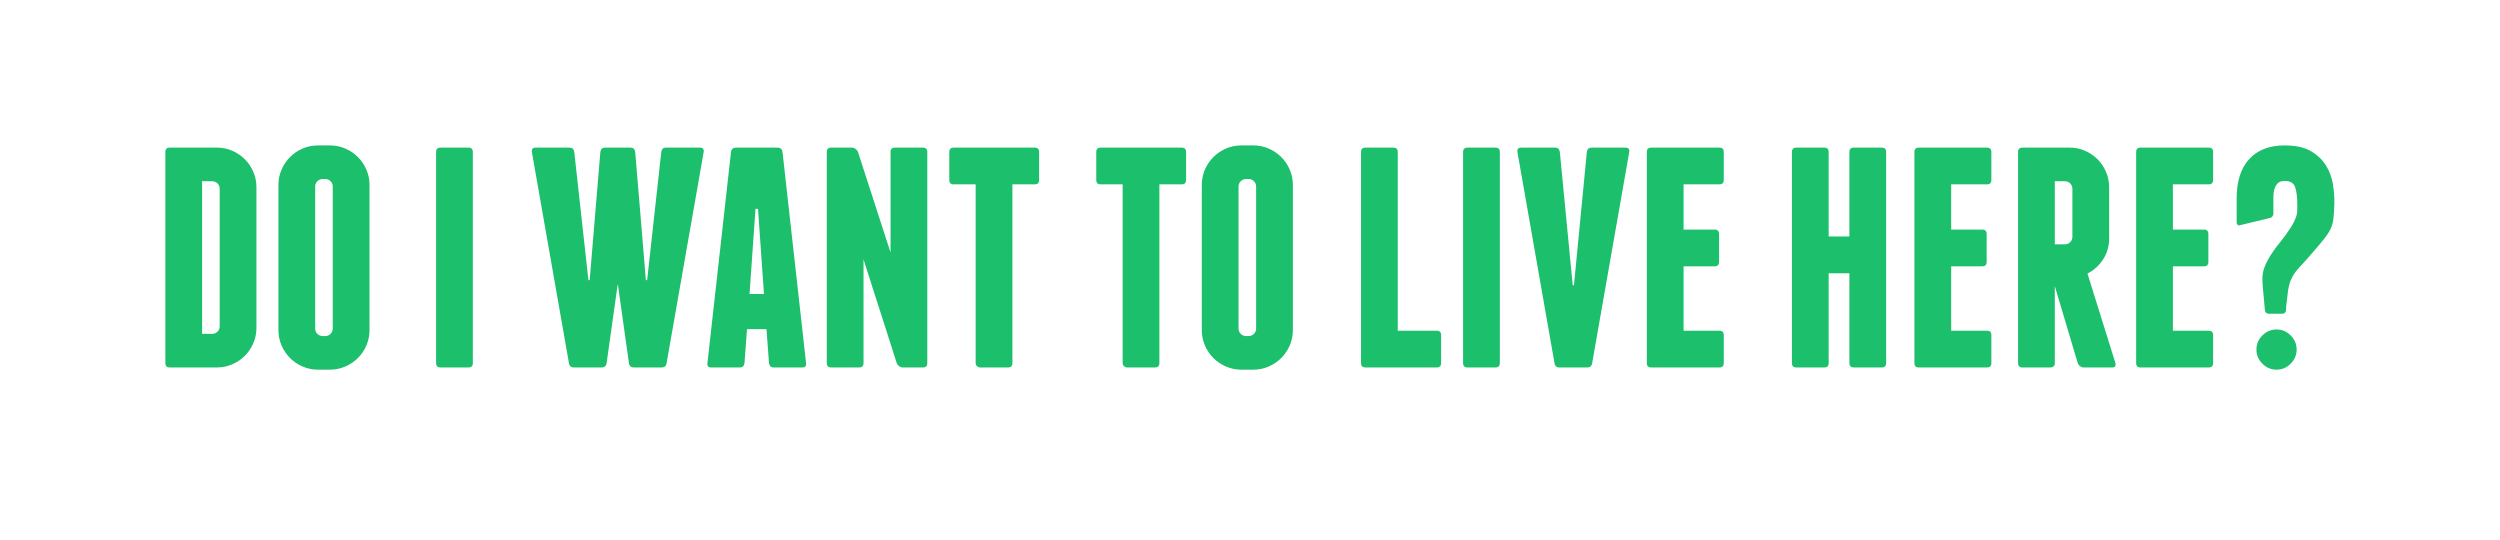 <?xml version="1.0" encoding="UTF-8"?>
<svg width="796px" height="172px" viewBox="0 0 796 172" version="1.1" xmlns="http://www.w3.org/2000/svg" xmlns:xlink="http://www.w3.org/1999/xlink">
    <!-- Generator: Sketch 49.3 (51167) - http://www.bohemiancoding.com/sketch -->
    <title>Slice</title>
    <desc>Created with Sketch.</desc>
    <defs></defs>
    <g id="Page-1" stroke="none" stroke-width="1" fill="none" fill-rule="evenodd">
        <path d="M69.05,47 C70.783,47 72.417,47.333 73.95,48 C75.483,48.667 76.817,49.567 77.95,50.7 C79.083,51.833 79.983,53.167 80.65,54.7 C81.317,56.233 81.65,57.867 81.65,59.6 L81.65,104.4 C81.65,106.133 81.317,107.767 80.65,109.3 C79.983,110.833 79.083,112.167 77.95,113.3 C76.817,114.433 75.483,115.333 73.95,116 C72.417,116.667 70.783,117 69.05,117 L54.05,117 C53.117,117 52.65,116.533 52.65,115.6 L52.65,48.4 C52.65,47.467 53.117,47 54.05,47 L69.05,47 Z M69.95,60.1 C69.95,59.433 69.717,58.867 69.25,58.4 C68.783,57.933 68.217,57.7 67.55,57.7 L64.35,57.7 L64.35,106.3 L67.55,106.3 C68.217,106.3 68.783,106.067 69.25,105.6 C69.717,105.133 69.95,104.567 69.95,103.9 L69.95,60.1 Z M117.65,105.1 C117.65,106.833 117.317,108.467 116.65,110 C115.983,111.533 115.083,112.867 113.95,114 C112.817,115.133 111.483,116.033 109.95,116.7 C108.417,117.367 106.783,117.7 105.05,117.7 L101.25,117.7 C99.517,117.7 97.883,117.367 96.35,116.7 C94.817,116.033 93.483,115.133 92.35,114 C91.217,112.867 90.317,111.533 89.65,110 C88.983,108.467 88.65,106.833 88.65,105.1 L88.65,58.9 C88.65,57.167 88.983,55.533 89.65,54 C90.317,52.467 91.217,51.133 92.35,50 C93.483,48.867 94.817,47.967 96.35,47.3 C97.883,46.633 99.517,46.3 101.25,46.3 L105.05,46.3 C106.783,46.3 108.417,46.633 109.95,47.3 C111.483,47.967 112.817,48.867 113.95,50 C115.083,51.133 115.983,52.467 116.65,54 C117.317,55.533 117.65,57.167 117.65,58.9 L117.65,105.1 Z M105.95,59.4 C105.95,58.733 105.717,58.167 105.25,57.7 C104.783,57.233 104.217,57 103.55,57 L102.75,57 C102.083,57 101.517,57.233 101.05,57.7 C100.583,58.167 100.35,58.733 100.35,59.4 L100.35,104.6 C100.35,105.267 100.583,105.833 101.05,106.3 C101.517,106.767 102.083,107 102.75,107 L103.55,107 C104.217,107 104.783,106.767 105.25,106.3 C105.717,105.833 105.95,105.267 105.95,104.6 L105.95,59.4 Z M150.55,115.6 C150.55,116.533 150.083,117 149.15,117 L140.25,117 C139.317,117 138.85,116.533 138.85,115.6 L138.85,48.4 C138.85,47.467 139.317,47 140.25,47 L149.15,47 C150.083,47 150.55,47.467 150.55,48.4 L150.55,115.6 Z M222.85,47 C223.783,47 224.183,47.467 224.05,48.4 L212.25,115.6 C212.117,116.533 211.583,117 210.65,117 L201.85,117 C200.917,117 200.383,116.533 200.25,115.6 L196.75,90.7 L196.65,90.7 L193.15,115.6 C193.017,116.533 192.483,117 191.55,117 L182.75,117 C181.817,117 181.283,116.533 181.15,115.6 L169.35,48.4 C169.217,47.467 169.617,47 170.55,47 L181.35,47 C182.217,47 182.717,47.467 182.85,48.4 L187.35,89.2 L187.75,89.2 L191.15,48.4 C191.283,47.467 191.783,47 192.65,47 L200.75,47 C201.617,47 202.117,47.467 202.25,48.4 L205.65,89.2 L206.05,89.2 L210.55,48.4 C210.683,47.467 211.183,47 212.05,47 L222.85,47 Z M256.65,115.6 C256.783,116.533 256.383,117 255.45,117 L246.35,117 C245.483,117 244.983,116.533 244.85,115.6 L244.05,104.8 L237.85,104.8 L237.05,115.6 C236.917,116.533 236.417,117 235.55,117 L226.45,117 C225.517,117 225.117,116.533 225.25,115.6 L232.75,48.4 C232.883,47.467 233.417,47 234.35,47 L247.55,47 C248.483,47 249.017,47.467 249.15,48.4 L256.65,115.6 Z M243.25,93.6 L241.35,66.5 L240.55,66.5 L238.65,93.6 L243.25,93.6 Z M293.85,47 C294.783,47 295.25,47.467 295.25,48.4 L295.25,115.6 C295.25,116.533 294.783,117 293.85,117 L287.45,117 C287.05,117 286.667,116.867 286.3,116.6 C285.933,116.333 285.683,116.033 285.55,115.7 L274.95,82.6 L274.95,115.6 C274.95,116.533 274.483,117 273.55,117 L264.65,117 C263.717,117 263.25,116.533 263.25,115.6 L263.25,48.4 C263.25,47.467 263.717,47 264.65,47 L271.25,47 C271.65,47 272.033,47.133 272.4,47.4 C272.767,47.667 273.017,47.967 273.15,48.3 L283.55,80.4 L283.55,48.4 C283.55,47.467 284.017,47 284.95,47 L293.85,47 Z M329.45,47 C330.383,47 330.85,47.467 330.85,48.4 L330.85,57.3 C330.85,58.233 330.383,58.7 329.45,58.7 L322.35,58.7 L322.35,115.6 C322.35,116.533 321.883,117 320.95,117 L312.05,117 C311.717,117 311.4,116.867 311.1,116.6 C310.8,116.333 310.65,116 310.65,115.6 L310.65,58.7 L303.65,58.7 C302.717,58.7 302.25,58.233 302.25,57.3 L302.25,48.4 C302.25,47.467 302.717,47 303.65,47 L329.45,47 Z M376.25,47 C377.183,47 377.65,47.467 377.65,48.4 L377.65,57.3 C377.65,58.233 377.183,58.7 376.25,58.7 L369.15,58.7 L369.15,115.6 C369.15,116.533 368.683,117 367.75,117 L358.85,117 C358.517,117 358.2,116.867 357.9,116.6 C357.6,116.333 357.45,116 357.45,115.6 L357.45,58.7 L350.45,58.7 C349.517,58.7 349.05,58.233 349.05,57.3 L349.05,48.4 C349.05,47.467 349.517,47 350.45,47 L376.25,47 Z M411.65,105.1 C411.65,106.833 411.317,108.467 410.65,110 C409.983,111.533 409.083,112.867 407.95,114 C406.817,115.133 405.483,116.033 403.95,116.7 C402.417,117.367 400.783,117.7 399.05,117.7 L395.25,117.7 C393.517,117.7 391.883,117.367 390.35,116.7 C388.817,116.033 387.483,115.133 386.35,114 C385.217,112.867 384.317,111.533 383.65,110 C382.983,108.467 382.65,106.833 382.65,105.1 L382.65,58.9 C382.65,57.167 382.983,55.533 383.65,54 C384.317,52.467 385.217,51.133 386.35,50 C387.483,48.867 388.817,47.967 390.35,47.3 C391.883,46.633 393.517,46.3 395.25,46.3 L399.05,46.3 C400.783,46.3 402.417,46.633 403.95,47.3 C405.483,47.967 406.817,48.867 407.95,50 C409.083,51.133 409.983,52.467 410.65,54 C411.317,55.533 411.65,57.167 411.65,58.9 L411.65,105.1 Z M399.95,59.4 C399.95,58.733 399.717,58.167 399.25,57.7 C398.783,57.233 398.217,57 397.55,57 L396.75,57 C396.083,57 395.517,57.233 395.05,57.7 C394.583,58.167 394.35,58.733 394.35,59.4 L394.35,104.6 C394.35,105.267 394.583,105.833 395.05,106.3 C395.517,106.767 396.083,107 396.75,107 L397.55,107 C398.217,107 398.783,106.767 399.25,106.3 C399.717,105.833 399.95,105.267 399.95,104.6 L399.95,59.4 Z M457.45,105.3 C458.383,105.3 458.85,105.767 458.85,106.7 L458.85,115.6 C458.85,116.533 458.383,117 457.45,117 L434.75,117 C433.817,117 433.35,116.533 433.35,115.6 L433.35,48.4 C433.35,47.467 433.817,47 434.75,47 L443.65,47 C444.583,47 445.05,47.467 445.05,48.4 L445.05,105.3 L457.45,105.3 Z M477.55,115.6 C477.55,116.533 477.083,117 476.15,117 L467.25,117 C466.317,117 465.85,116.533 465.85,115.6 L465.85,48.4 C465.85,47.467 466.317,47 467.25,47 L476.15,47 C477.083,47 477.55,47.467 477.55,48.4 L477.55,115.6 Z M517.55,47 C518.483,47 518.883,47.467 518.75,48.4 L506.95,115.6 C506.817,116.533 506.283,117 505.35,117 L496.55,117 C495.617,117 495.083,116.533 494.95,115.6 L483.15,48.4 C483.017,47.467 483.417,47 484.35,47 L495.15,47 C496.017,47 496.517,47.467 496.65,48.4 L500.75,90.8 L501.15,90.8 L505.25,48.4 C505.383,47.467 505.883,47 506.75,47 L517.55,47 Z M547.45,105.3 C548.383,105.3 548.85,105.767 548.85,106.7 L548.85,115.6 C548.85,116.533 548.383,117 547.45,117 L525.75,117 C524.817,117 524.35,116.533 524.35,115.6 L524.35,48.4 C524.35,47.467 524.817,47 525.75,47 L547.45,47 C548.383,47 548.85,47.467 548.85,48.4 L548.85,57.3 C548.85,58.233 548.383,58.7 547.45,58.7 L536.05,58.7 L536.05,73.1 L545.95,73.1 C546.883,73.1 547.35,73.567 547.35,74.5 L547.35,83.4 C547.35,84.333 546.883,84.8 545.95,84.8 L536.05,84.8 L536.05,105.3 L547.45,105.3 Z M599.15,47 C600.083,47 600.55,47.467 600.55,48.4 L600.55,115.6 C600.55,116.533 600.083,117 599.15,117 L590.25,117 C589.317,117 588.85,116.533 588.85,115.6 L588.85,87 L582.25,87 L582.25,115.6 C582.25,116.533 581.783,117 580.85,117 L571.95,117 C571.017,117 570.55,116.533 570.55,115.6 L570.55,48.4 C570.55,47.467 571.017,47 571.95,47 L580.85,47 C581.783,47 582.25,47.467 582.25,48.4 L582.25,75.3 L588.85,75.3 L588.85,48.4 C588.85,47.467 589.317,47 590.25,47 L599.15,47 Z M632.65,105.3 C633.583,105.3 634.05,105.767 634.05,106.7 L634.05,115.6 C634.05,116.533 633.583,117 632.65,117 L610.95,117 C610.017,117 609.55,116.533 609.55,115.6 L609.55,48.4 C609.55,47.467 610.017,47 610.95,47 L632.65,47 C633.583,47 634.05,47.467 634.05,48.4 L634.05,57.3 C634.05,58.233 633.583,58.7 632.65,58.7 L621.25,58.7 L621.25,73.1 L631.15,73.1 C632.083,73.1 632.55,73.567 632.55,74.5 L632.55,83.4 C632.55,84.333 632.083,84.8 631.15,84.8 L621.25,84.8 L621.25,105.3 L632.65,105.3 Z M673.55,115.6 C673.75,116.533 673.417,117 672.55,117 L663.45,117 C663.05,117 662.667,116.867 662.3,116.6 C661.933,116.333 661.683,116 661.55,115.6 L654.25,91.1 L654.25,117 L654.15,116 C654.017,116.667 653.583,117 652.85,117 L643.95,117 C643.017,117 642.55,116.533 642.55,115.6 L642.55,48.4 C642.55,47.467 643.017,47 643.95,47 L658.95,47 C660.683,47 662.317,47.333 663.85,48 C665.383,48.667 666.717,49.567 667.85,50.7 C668.983,51.833 669.883,53.167 670.55,54.7 C671.217,56.233 671.55,57.867 671.55,59.6 L671.55,75.9 C671.55,78.367 670.917,80.583 669.65,82.55 C668.383,84.517 666.717,86.033 664.65,87.1 L673.55,115.6 Z M654.25,77.8 L657.45,77.8 C658.117,77.8 658.683,77.567 659.15,77.1 C659.617,76.633 659.85,76.067 659.85,75.4 L659.85,60.1 C659.85,59.433 659.617,58.867 659.15,58.4 C658.683,57.933 658.117,57.7 657.45,57.7 L654.25,57.7 L654.25,77.8 Z M703.25,105.3 C704.183,105.3 704.65,105.767 704.65,106.7 L704.65,115.6 C704.65,116.533 704.183,117 703.25,117 L681.55,117 C680.617,117 680.15,116.533 680.15,115.6 L680.15,48.4 C680.15,47.467 680.617,47 681.55,47 L703.25,47 C704.183,47 704.65,47.467 704.65,48.4 L704.65,57.3 C704.65,58.233 704.183,58.7 703.25,58.7 L691.85,58.7 L691.85,73.1 L701.75,73.1 C702.683,73.1 703.15,73.567 703.15,74.5 L703.15,83.4 C703.15,84.333 702.683,84.8 701.75,84.8 L691.85,84.8 L691.85,105.3 L703.25,105.3 Z M718.45,111.3 C718.45,109.567 719.083,108.067 720.35,106.8 C721.617,105.533 723.117,104.9 724.85,104.9 C726.583,104.9 728.083,105.533 729.35,106.8 C730.617,108.067 731.25,109.567 731.25,111.3 C731.25,113.033 730.617,114.533 729.35,115.8 C728.083,117.067 726.583,117.7 724.85,117.7 C723.117,117.7 721.617,117.067 720.35,115.8 C719.083,114.533 718.45,113.033 718.45,111.3 Z M727.45,46.3 C730.85,46.3 733.583,46.883 735.65,48.05 C737.717,49.217 739.333,50.717 740.5,52.55 C741.667,54.383 742.433,56.417 742.8,58.65 C743.167,60.883 743.317,63.033 743.25,65.1 C743.183,67.033 743.083,68.567 742.95,69.7 C742.817,70.833 742.517,71.9 742.05,72.9 C741.583,73.9 740.85,75.017 739.85,76.25 C738.85,77.483 737.45,79.133 735.65,81.2 C734.45,82.6 733.25,83.933 732.05,85.2 C730.85,86.467 729.95,87.833 729.35,89.3 C728.95,90.233 728.65,91.483 728.45,93.05 C728.25,94.617 728.083,96.033 727.95,97.3 L727.85,98.8 C727.85,99.133 727.733,99.4 727.5,99.6 C727.267,99.8 726.983,99.9 726.65,99.9 L722.45,99.9 C721.717,99.9 721.283,99.533 721.15,98.8 C721.017,97.2 720.883,95.733 720.75,94.4 C720.617,93.267 720.517,92.2 720.45,91.2 C720.383,90.2 720.35,89.567 720.35,89.3 C720.283,87.767 720.517,86.333 721.05,85 C721.583,83.667 722.267,82.35 723.1,81.05 C723.933,79.75 724.9,78.433 726,77.1 C727.1,75.767 728.15,74.333 729.15,72.8 C729.75,71.867 730.2,71.083 730.5,70.45 C730.8,69.817 731.033,69.217 731.2,68.65 C731.367,68.083 731.45,67.517 731.45,66.95 L731.45,64.9 C731.45,62.633 731.217,60.85 730.75,59.55 C730.283,58.25 729.183,57.6 727.45,57.6 C726.183,57.6 725.267,58.067 724.7,59 C724.133,59.933 723.85,61.167 723.85,62.7 L723.85,68 C723.85,68.333 723.75,68.633 723.55,68.9 C723.35,69.167 723.083,69.333 722.75,69.4 L713.25,71.7 C712.917,71.833 712.65,71.8 712.45,71.6 C712.25,71.4 712.15,71.133 712.15,70.8 L712.15,63.2 C712.15,57.733 713.483,53.55 716.15,50.65 C718.817,47.75 722.583,46.3 727.45,46.3 Z" id="DO-I-WANT-TO-LIVE-HE" fill="#1CBF6B"></path>
    </g>
</svg>